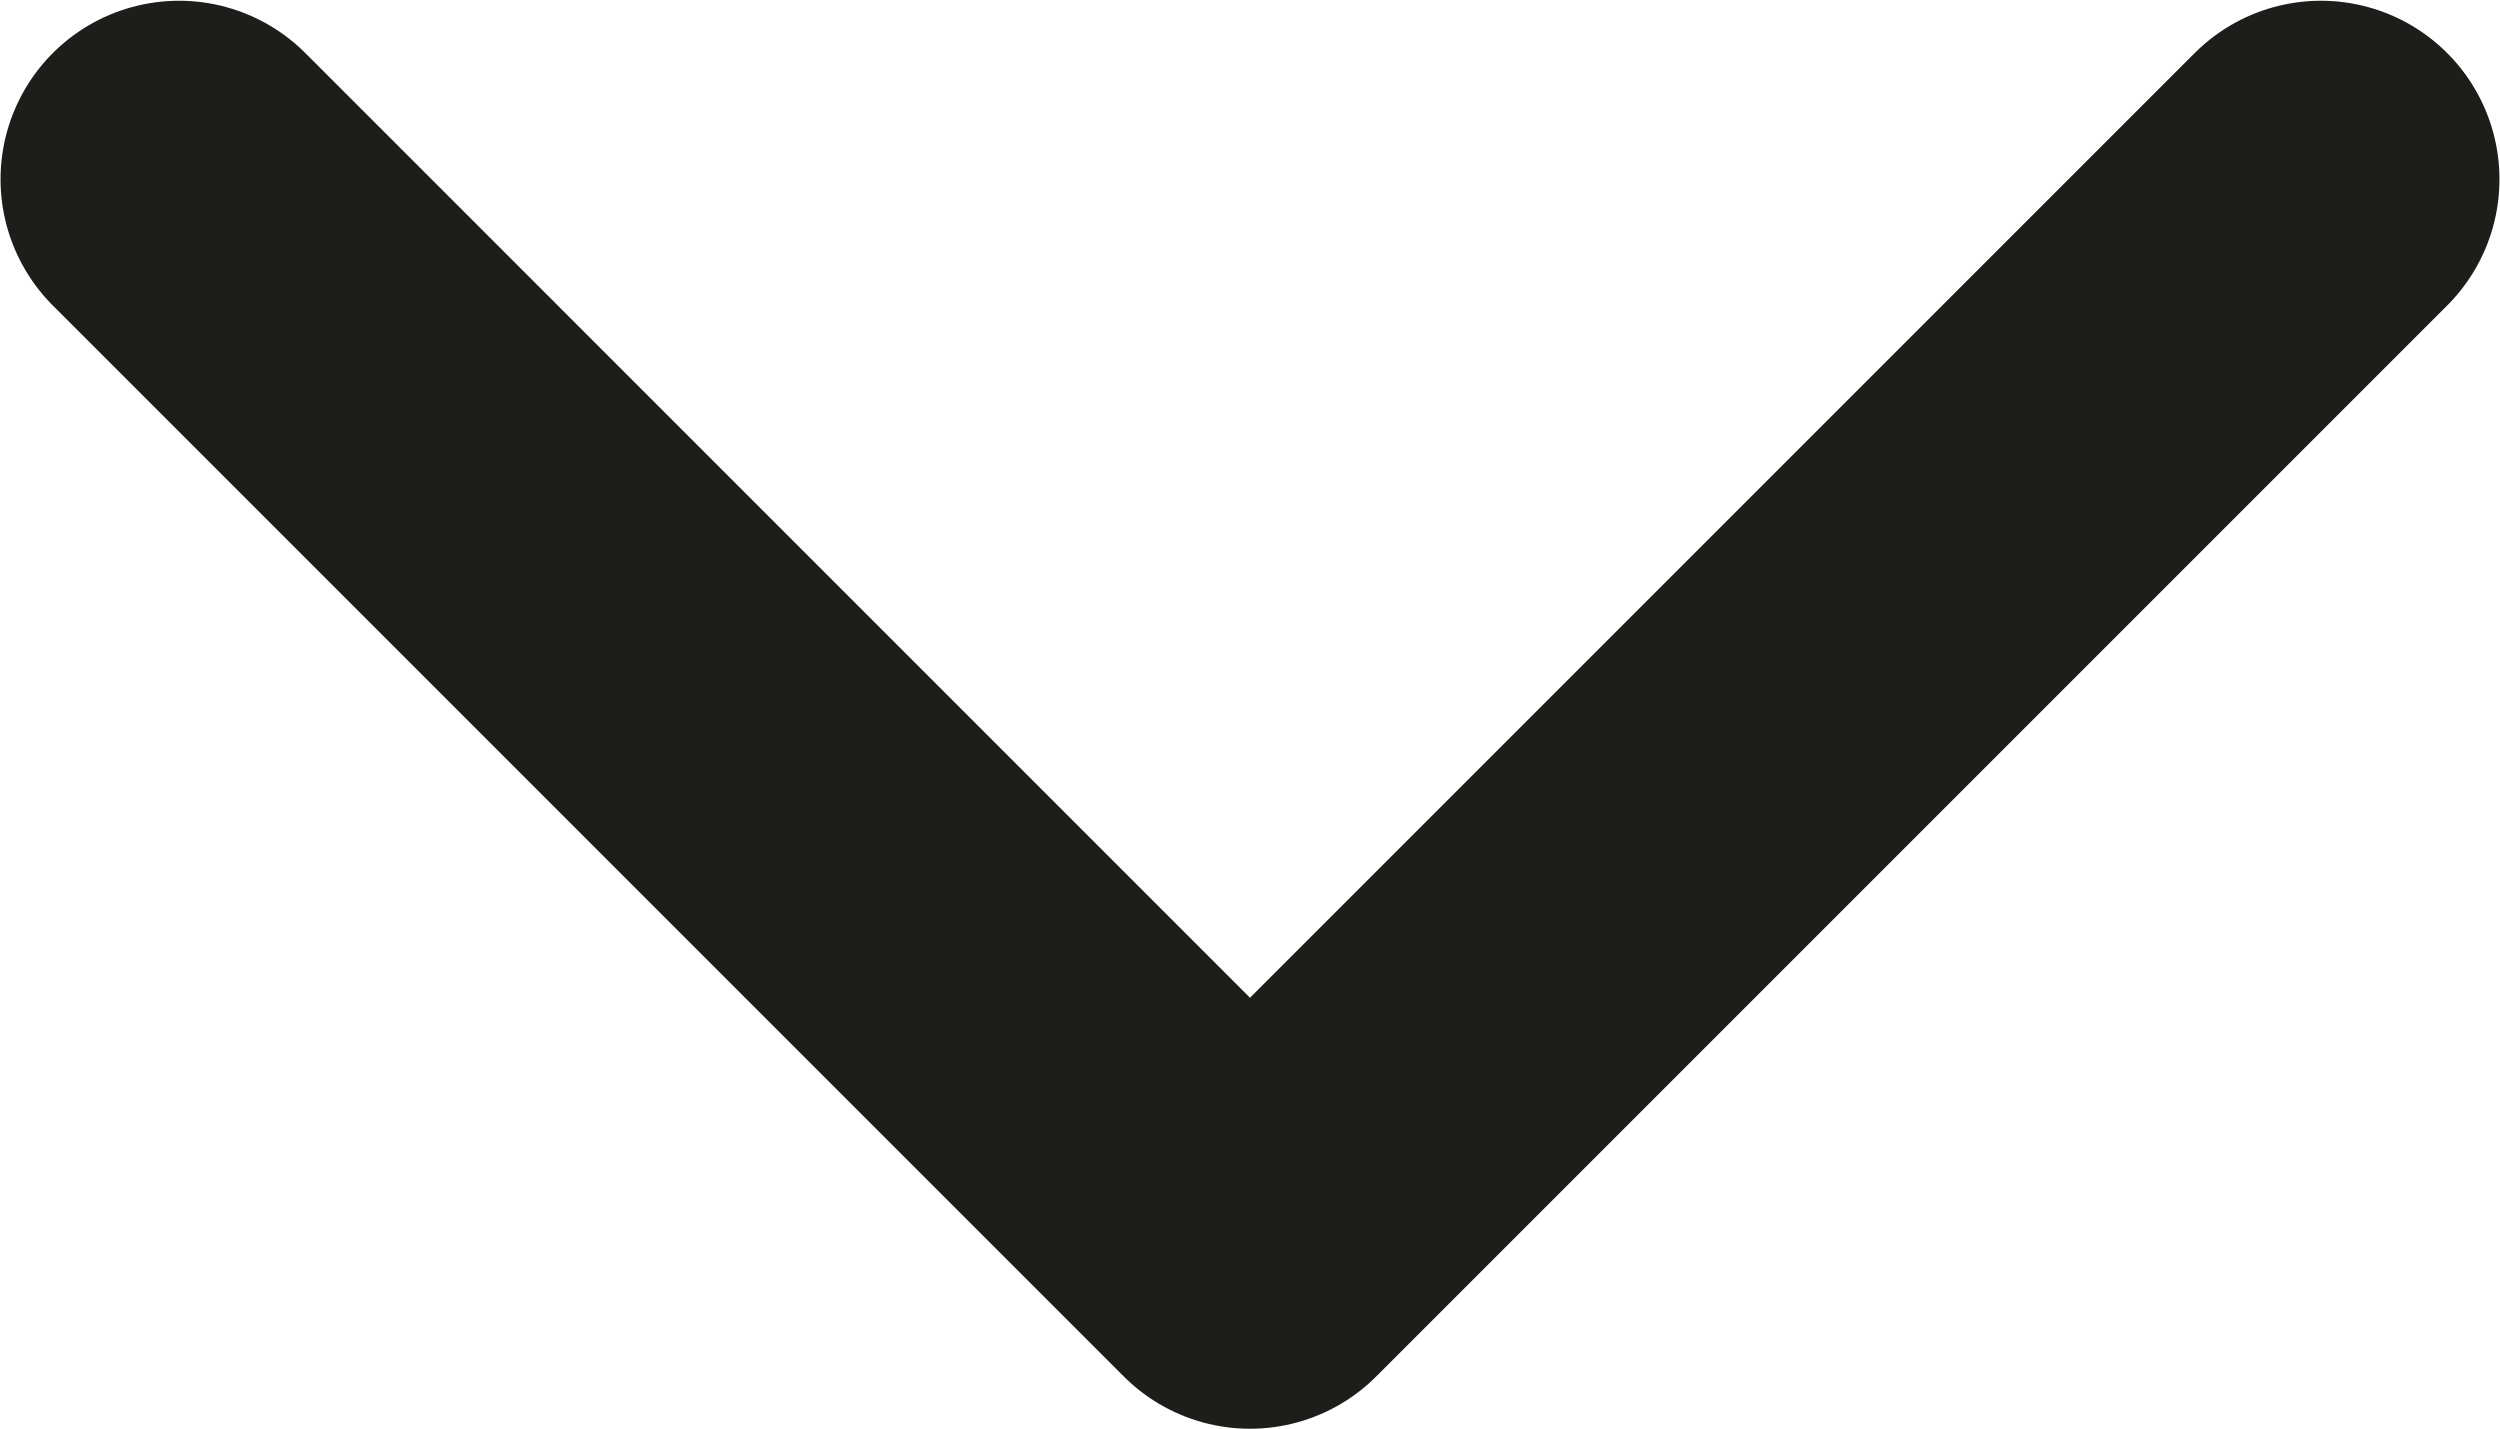 <svg width="11.672" height="6.67" viewBox="0 0 11.672 6.67" fill="none" xmlns="http://www.w3.org/2000/svg" xmlns:xlink="http://www.w3.org/1999/xlink">
	<desc>
			Created with Pixso.
	</desc>
	<defs/>
	<path id="Icon" d="M0.836 0.837L5.836 5.837L10.836 0.837" stroke="#1D1D1B" stroke-opacity="1" stroke-width="1.667" stroke-linejoin="round" stroke-linecap="round"/>
</svg>
